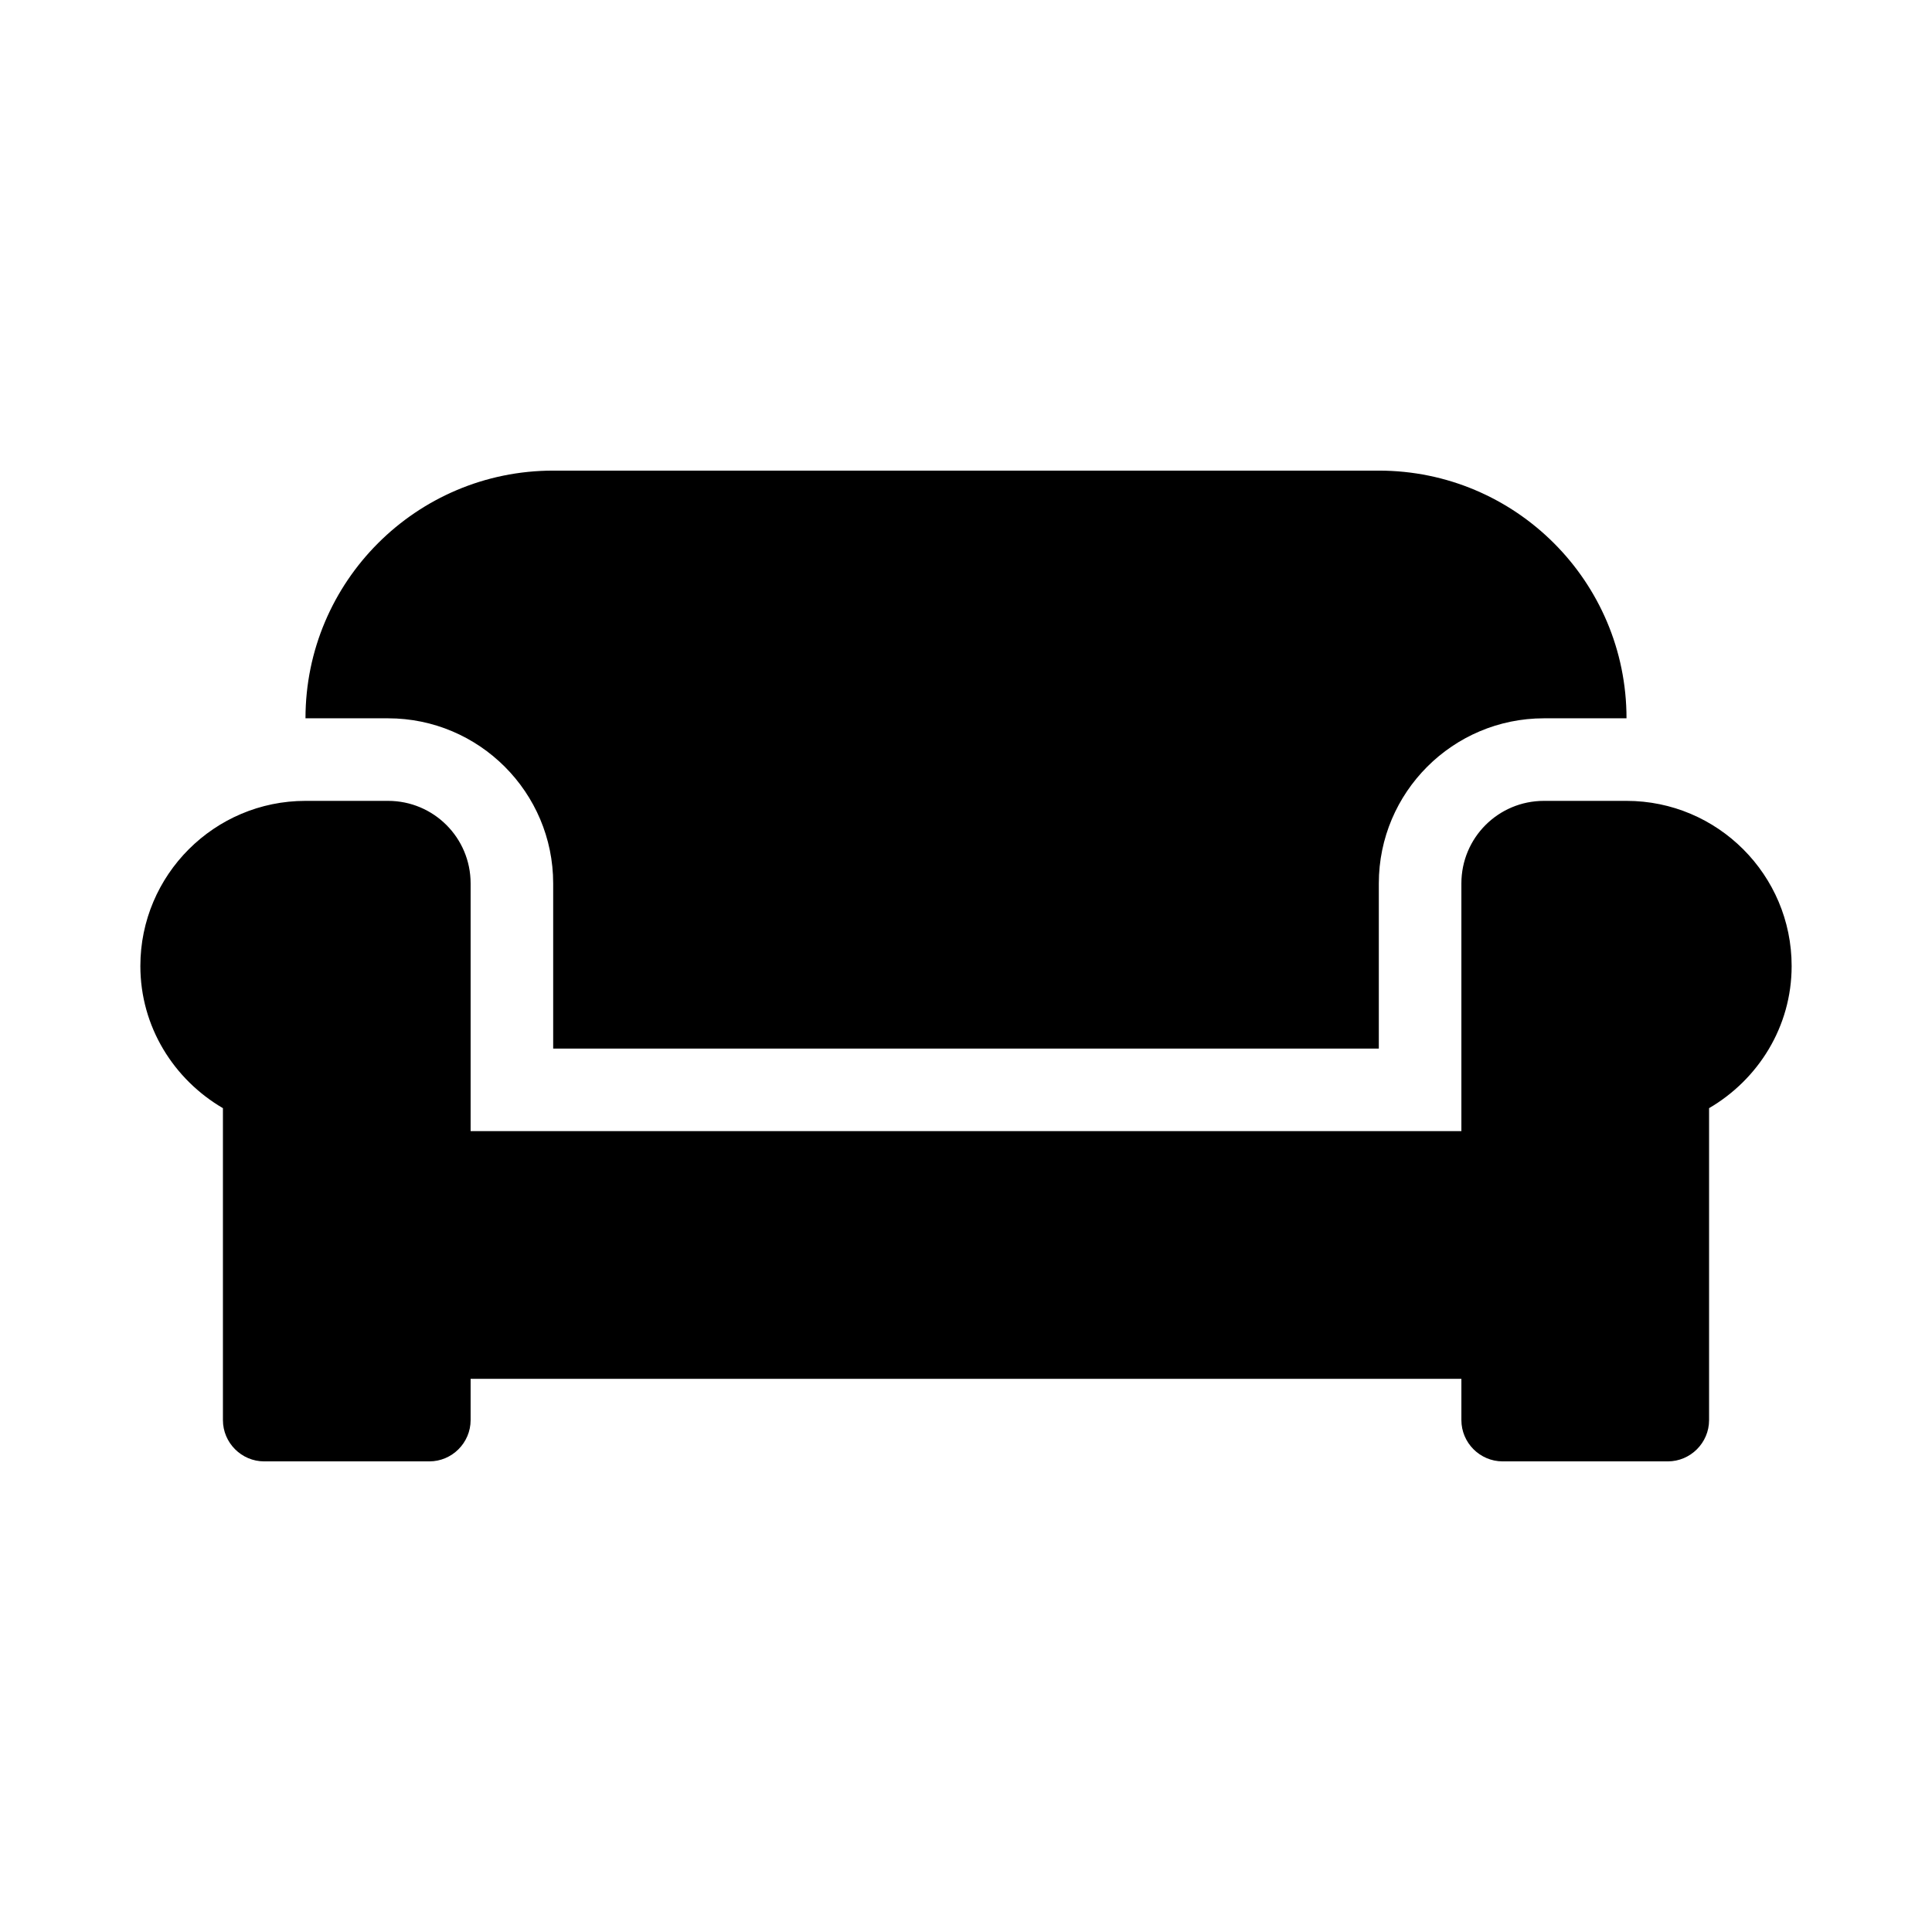<svg xmlns="http://www.w3.org/2000/svg" width="100%" height="100%" viewBox="0 0 748.8 748.8"><path fill="currentColor" d="M214.4 342.4c0-35.3-28.7-64-64-64h-32c0-53 43-96 96-96h320c53 0 96 43 96 96h-32c-35.3 0-64 28.7-64 64v64h-320v-64zM630.4 310.4c35.3 0 64 28.7 64 64 0 23.6-13 44-32 55.1v120.9c0 8.8-7.2 16-16 16h-64c-8.8 0-16-7.2-16-16v-16h-384v16c0 8.8-7.2 16-16 16h-64c-8.8 0-16-7.2-16-16v-120.9c-19-11.1-32-31.5-32-55.1 0-35.3 28.7-64 64-64h32c17.7 0 32 14.3 32 32v96h384v-96c0-17.7 14.3-32 32-32h32z" /></svg>